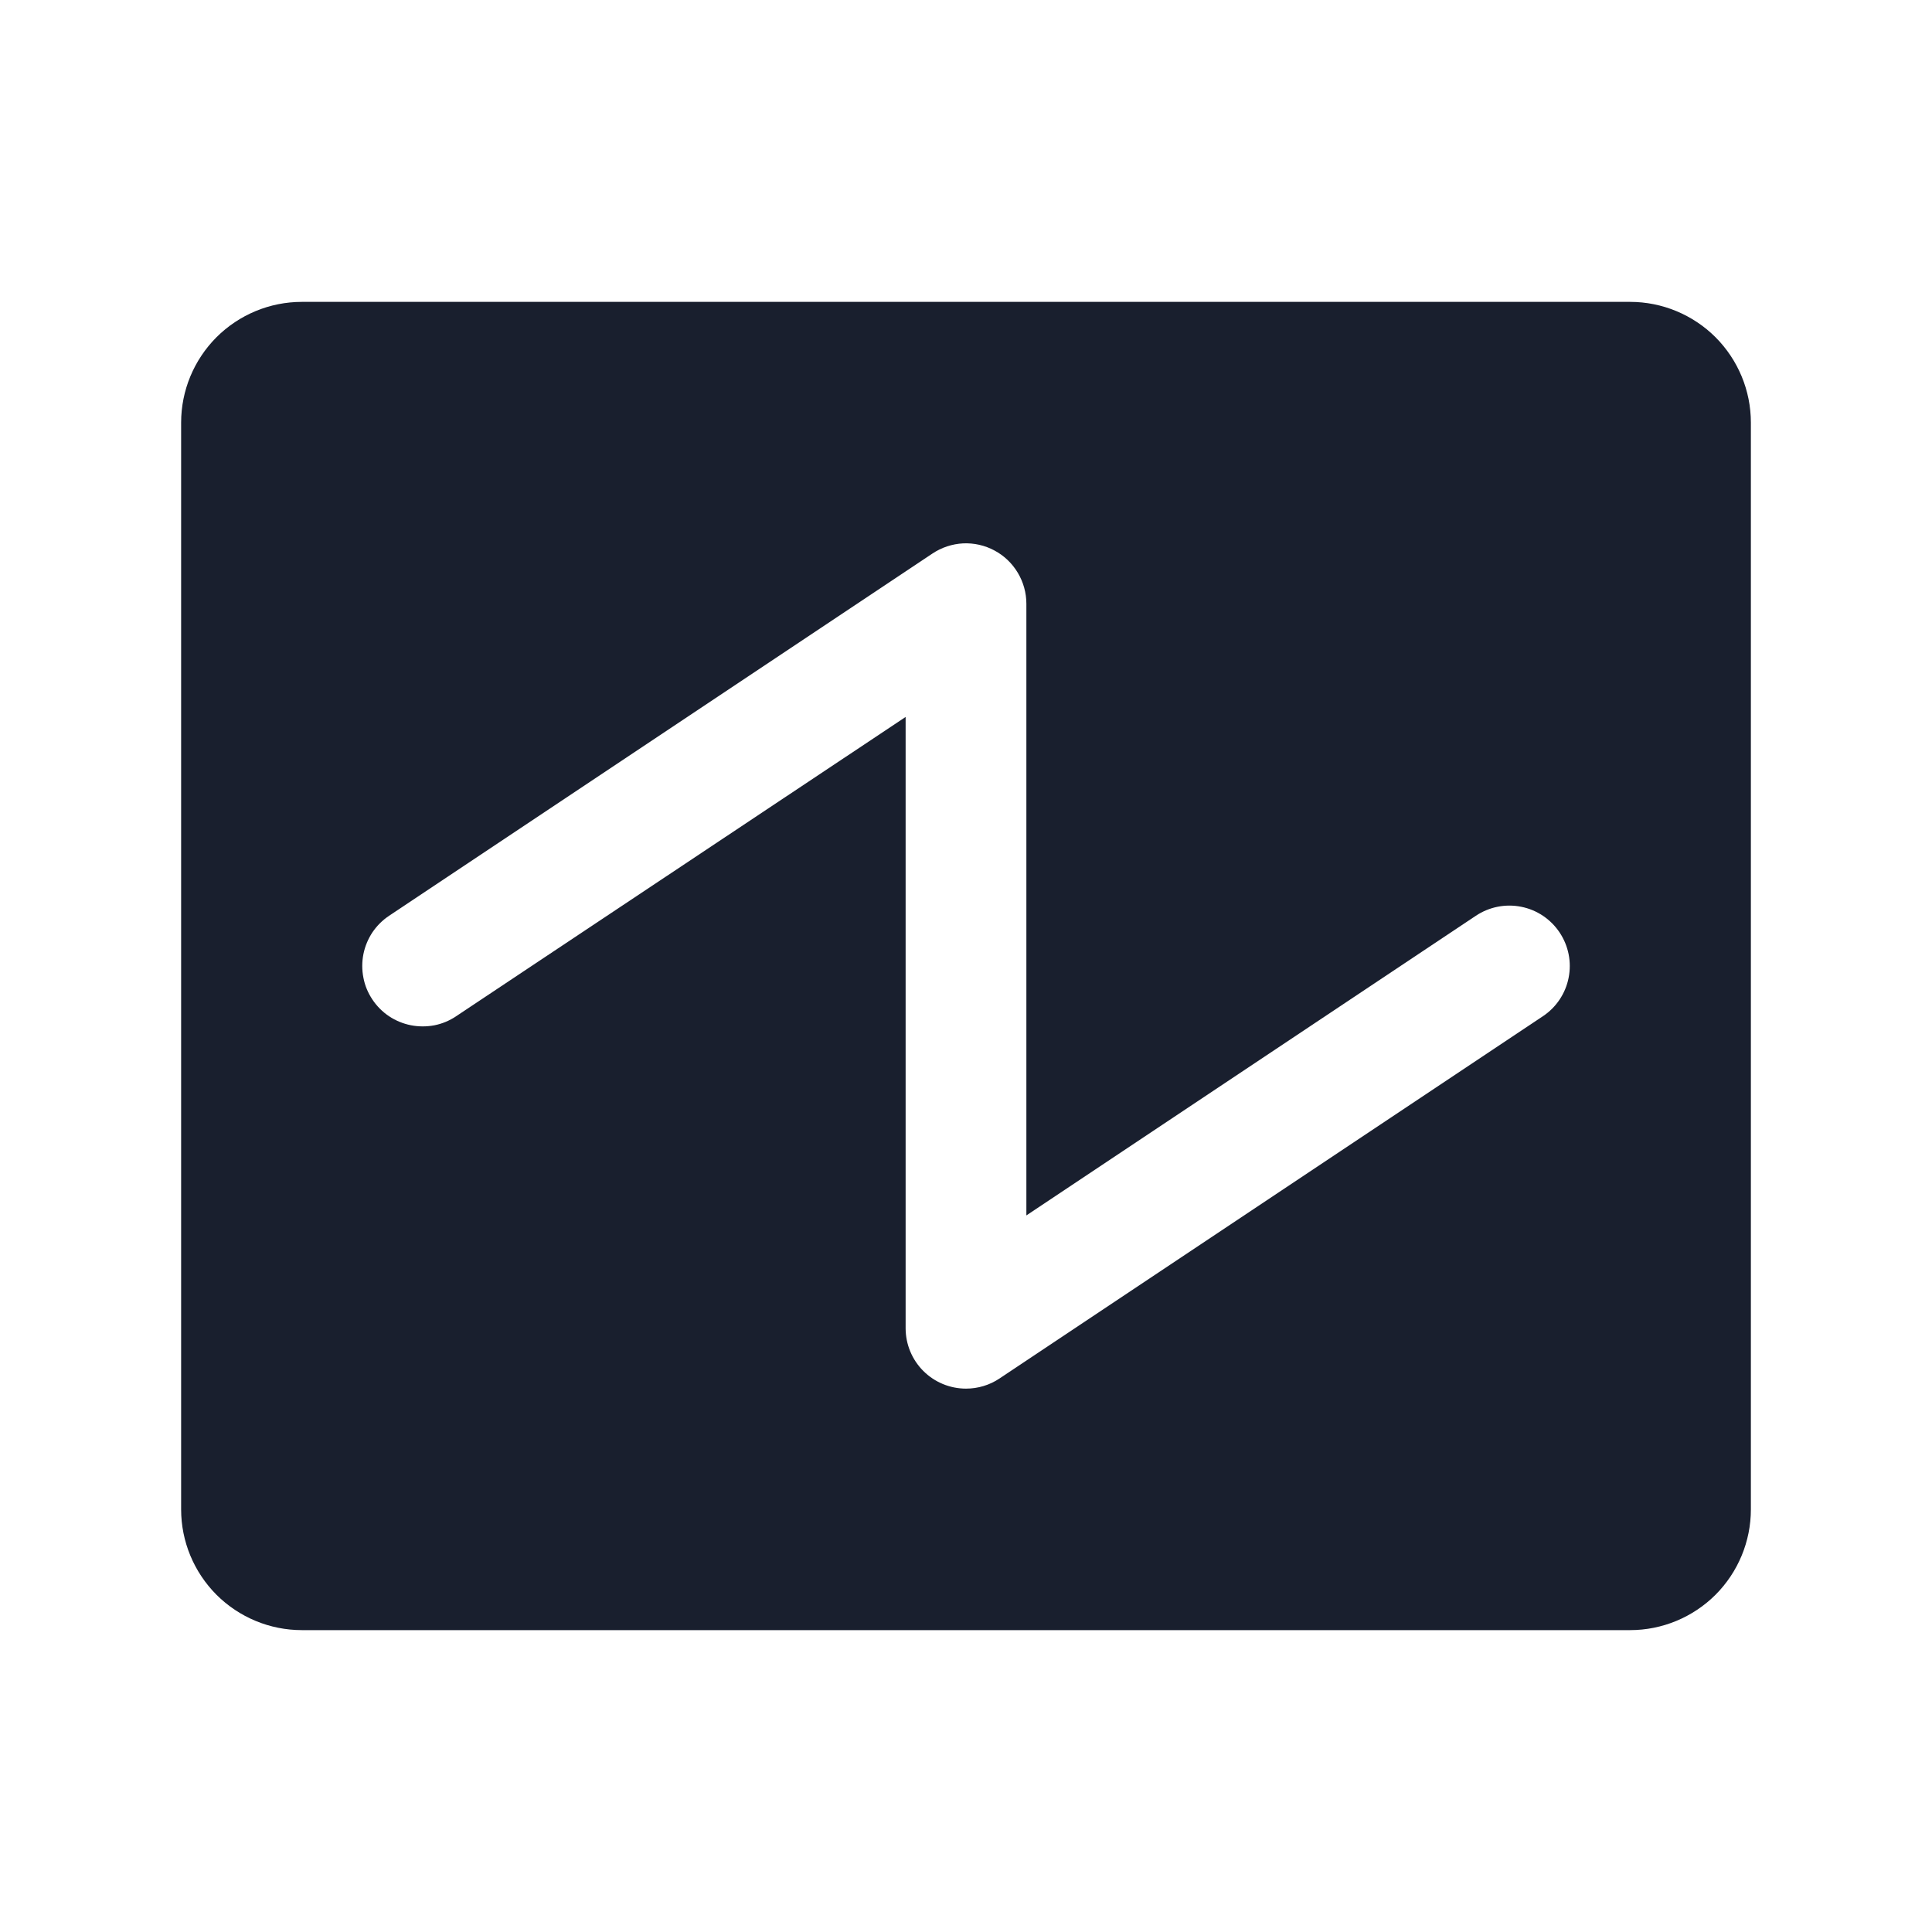 <svg width="20" height="20" viewBox="0 0 20 20" fill="none" xmlns="http://www.w3.org/2000/svg">
<path d="M16.875 3.125H3.125C2.793 3.125 2.476 3.257 2.241 3.491C2.007 3.726 1.875 4.043 1.875 4.375V15.625C1.875 15.957 2.007 16.274 2.241 16.509C2.476 16.743 2.793 16.875 3.125 16.875H16.875C17.206 16.875 17.524 16.743 17.759 16.509C17.993 16.274 18.125 15.957 18.125 15.625V4.375C18.125 4.043 17.993 3.726 17.759 3.491C17.524 3.257 17.206 3.125 16.875 3.125ZM15.972 10.52L10.347 14.27C10.244 14.339 10.123 14.375 10 14.375C9.834 14.375 9.675 14.309 9.558 14.192C9.441 14.075 9.375 13.916 9.375 13.75V7.422L4.722 10.52C4.654 10.566 4.577 10.598 4.496 10.614C4.416 10.629 4.333 10.629 4.252 10.613C4.172 10.597 4.095 10.565 4.027 10.52C3.959 10.474 3.9 10.415 3.855 10.347C3.809 10.278 3.777 10.202 3.762 10.121C3.746 10.041 3.746 9.958 3.762 9.877C3.778 9.797 3.81 9.72 3.855 9.652C3.901 9.584 3.96 9.525 4.028 9.48L9.653 5.73C9.747 5.667 9.857 5.631 9.97 5.625C10.083 5.62 10.195 5.645 10.295 5.699C10.395 5.752 10.478 5.832 10.536 5.929C10.594 6.026 10.625 6.137 10.625 6.25V12.582L15.278 9.48C15.416 9.388 15.585 9.354 15.748 9.387C15.91 9.419 16.053 9.515 16.145 9.653C16.237 9.791 16.271 9.96 16.238 10.123C16.206 10.285 16.11 10.428 15.972 10.52Z" fill="#191F2E"/>
</svg>
